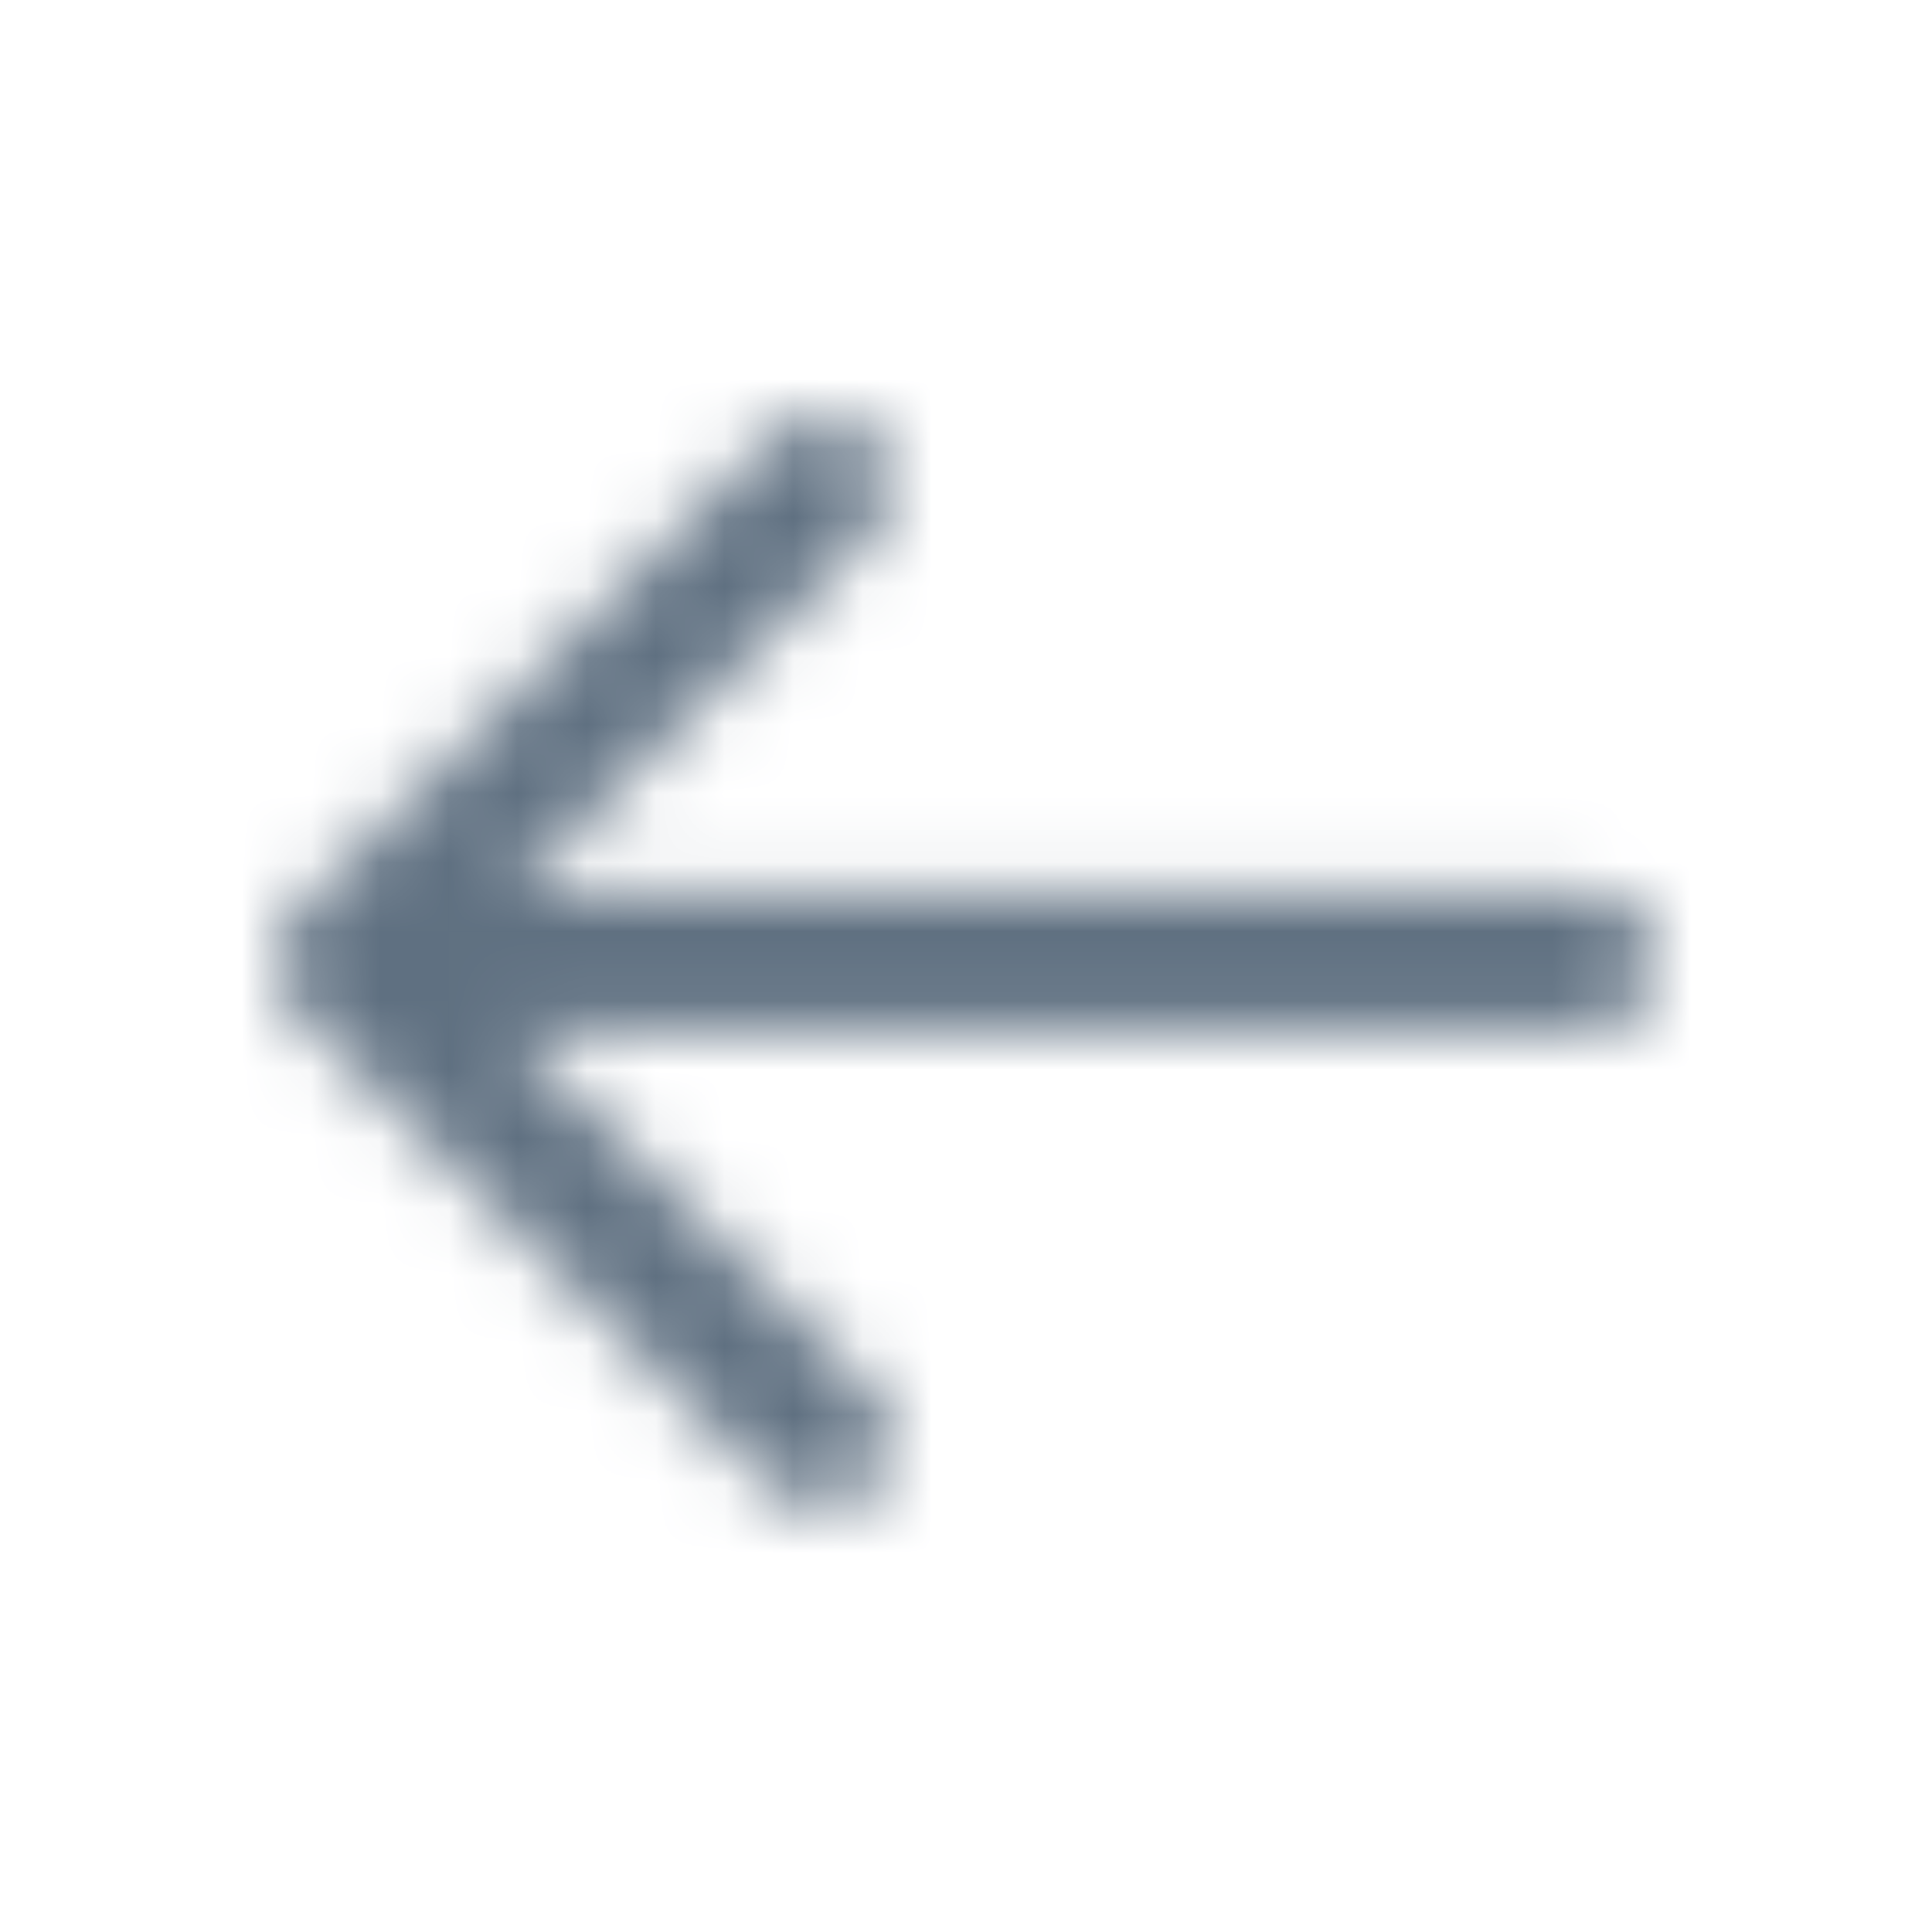 <svg width="28" height="28" viewBox="0 0 28 28" fill="none" xmlns="http://www.w3.org/2000/svg">
<mask id="mask0" mask-type="alpha" maskUnits="userSpaceOnUse" x="4" y="6" width="20" height="16">
<path d="M7.407 12.947H23C23.552 12.947 24 13.395 24 13.947C24 14.499 23.552 14.947 23 14.947H7.407L12.708 20.248C13.045 20.648 13.018 21.239 12.646 21.606C12.274 21.973 11.682 21.991 11.287 21.648L4.286 14.647C3.905 14.258 3.905 13.636 4.286 13.247L11.287 6.245C11.682 5.902 12.274 5.921 12.646 6.288C13.018 6.655 13.045 7.246 12.708 7.646L7.397 12.947H7.407Z" fill="white"/>
</mask>
<g mask="url(#mask0)">
<rect width="28" height="28" fill="#5F7081"/>
</g>
</svg>
